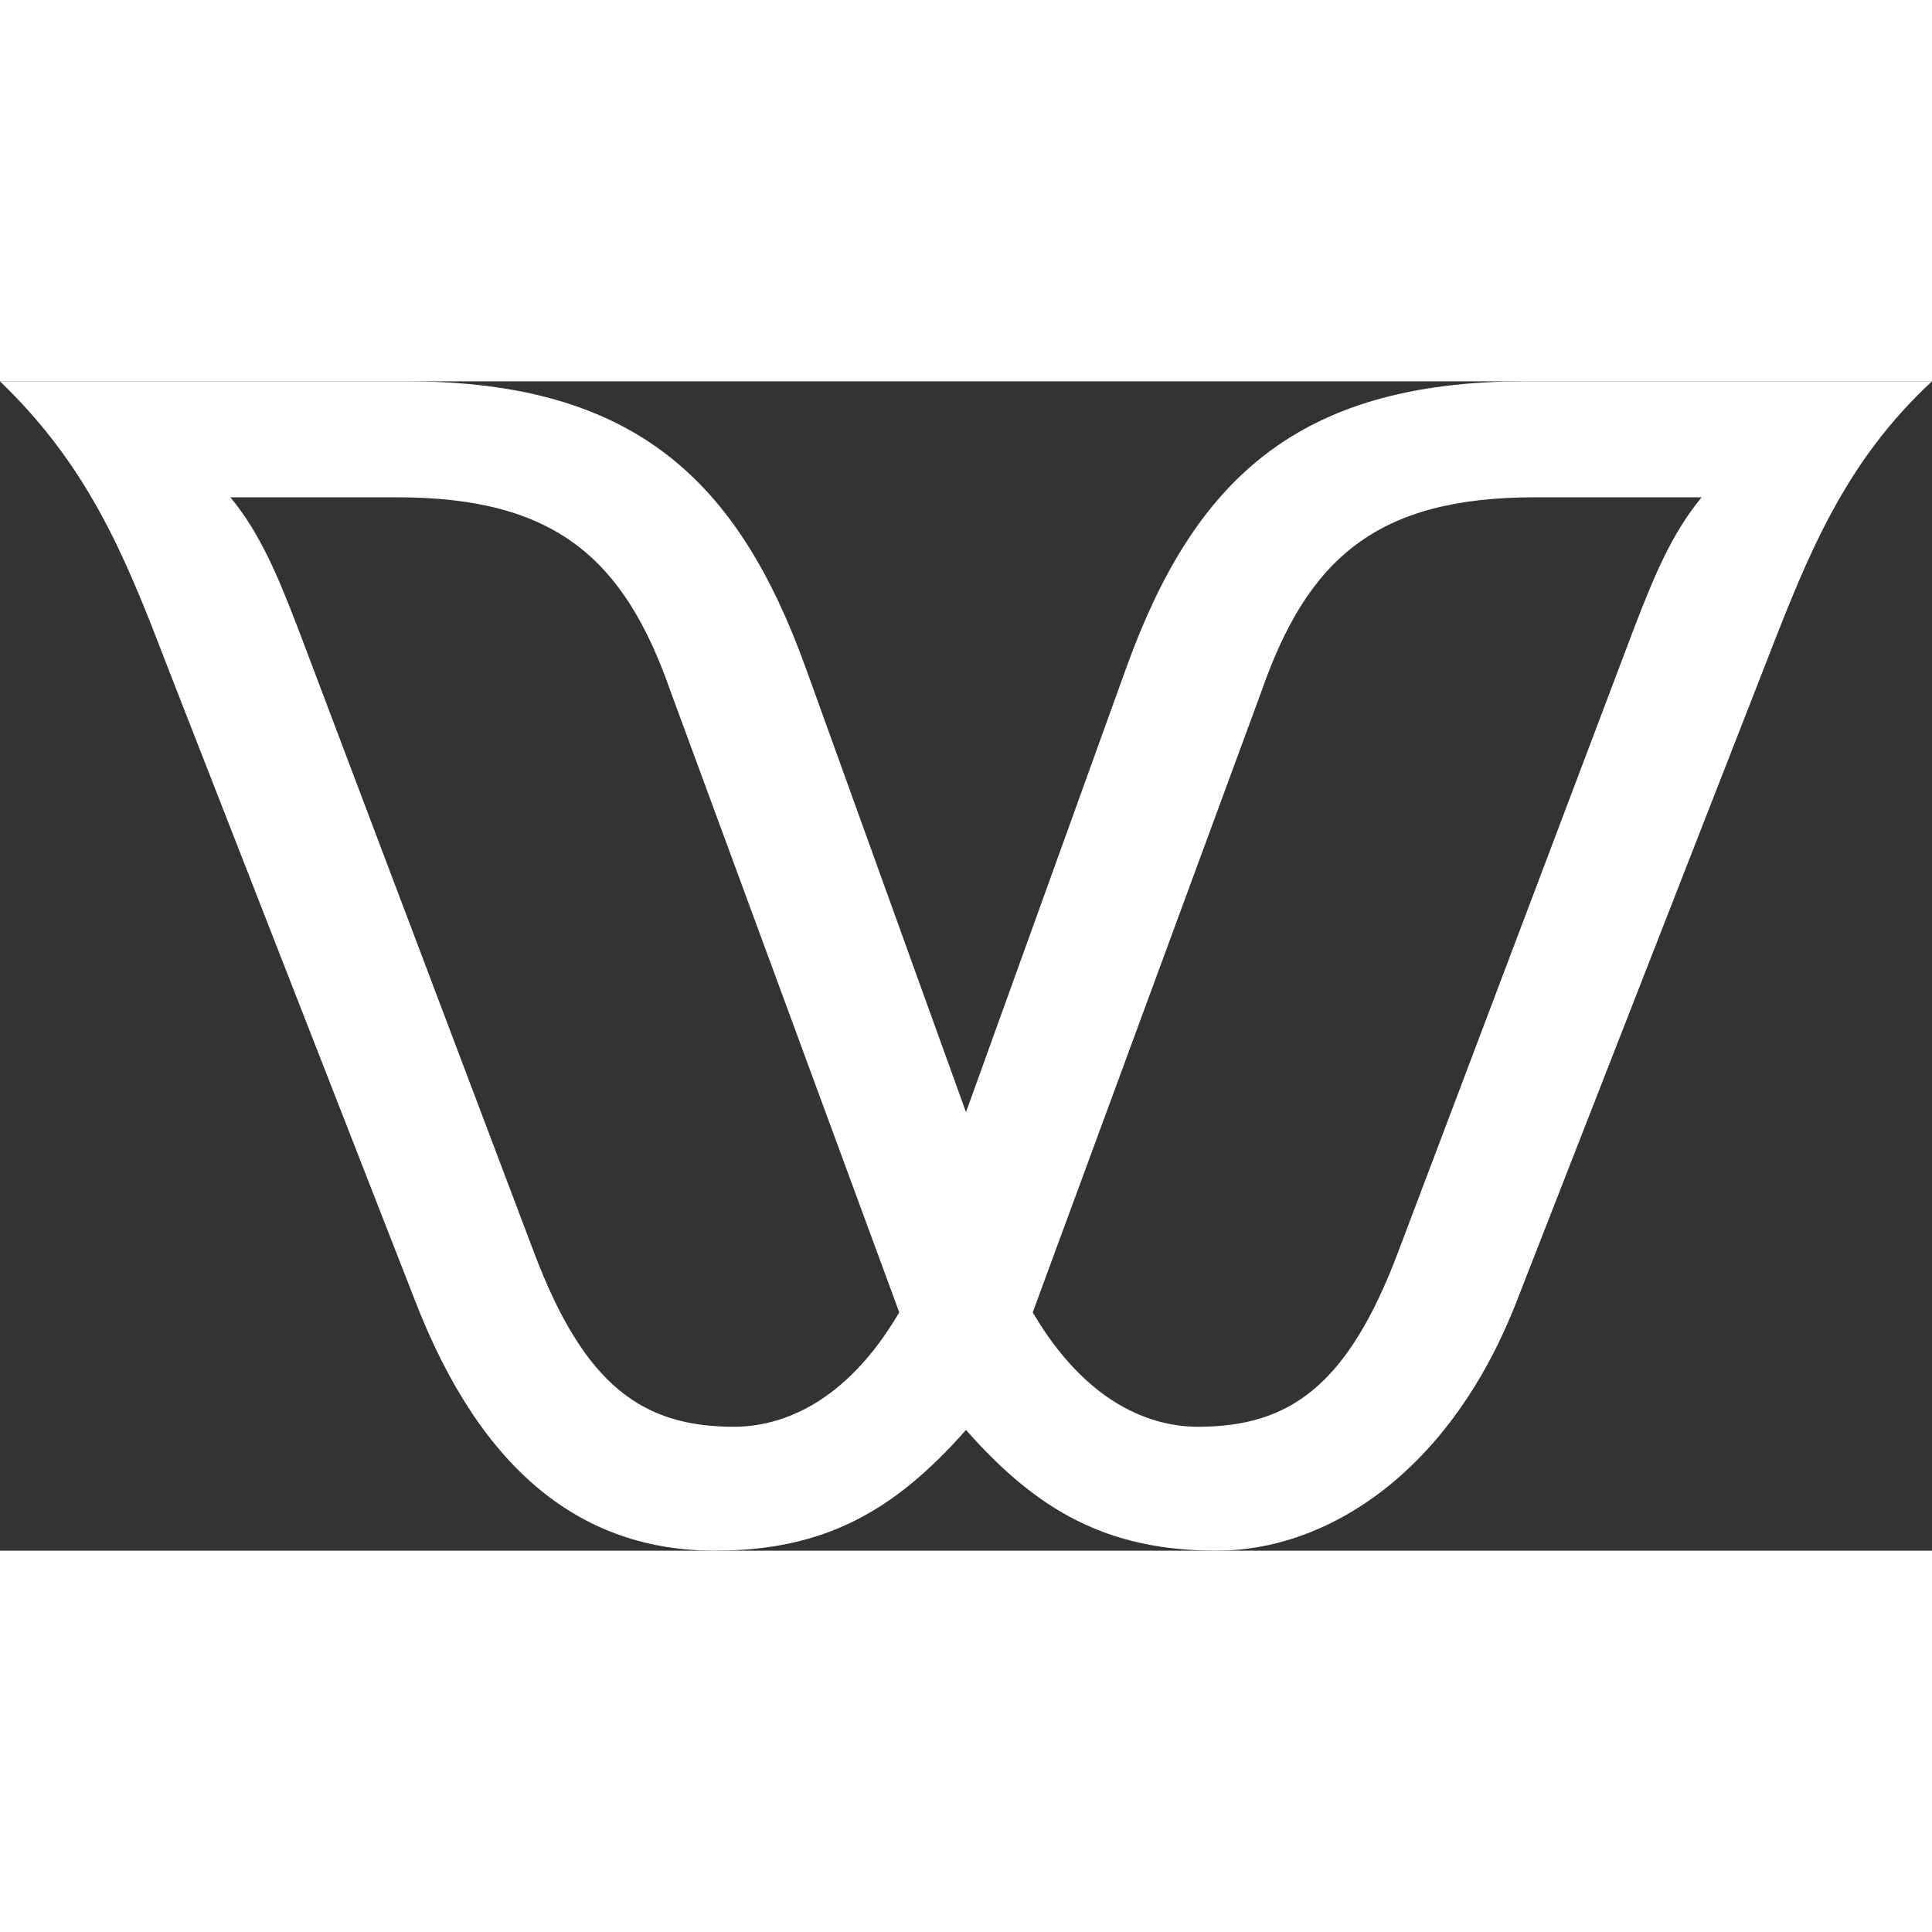 <?xml version="1.0" encoding="UTF-8"?>
<svg id="Layer_1" xmlns="http://www.w3.org/2000/svg"     width="32" 
    height="32"  viewBox="0 0 1225.17 741.55">
  <rect x="0" y="0" width="1225.17" height="741.55" fill="#333333" stroke="none"/>
  <defs>
    <style>
      .cls-1 {
        fill: #FFFFFF;
      }
    </style>
  </defs>
  <g id="Layer_1-2" data-name="Layer_1">
    <path class="cls-1" d="M759.68,662.96c-29.22,0-70.53-14.11-104.78-72.54l145.09-393.95c29.22-83.63,72.54-122.92,173.3-122.92h105.79c-19.14,23.17-30.23,50.38-42.32,81.61l-150.12,396.97c-32.24,85.64-69.52,110.83-126.95,110.83h0ZM465.48,662.96c-57.43,0-94.71-25.19-126.95-110.83L188.41,155.16c-12.09-31.23-23.17-58.44-42.32-81.61h105.79c100.75,0,144.08,39.29,173.3,122.92l145.09,393.95c-34.26,58.44-75.57,72.54-104.78,72.54ZM453.39,741.55c69.52,0,113.85-25.19,159.19-76.57,45.34,51.38,89.67,76.57,159.19,76.57s148.11-49.37,190.43-159.19l158.18-405.03c26.2-67.51,49.37-125.94,104.78-177.33h-257.93c-146.09,0-210.58,64.48-252.89,181.36l-101.76,282.11-101.76-282.11C468.51,64.48,404.02,0,257.93,0H0c55.41,53.4,78.59,108.81,104.78,177.33l158.18,405.03c42.32,109.82,106.8,159.19,190.43,159.19h0Z"/>
  </g>
</svg>
